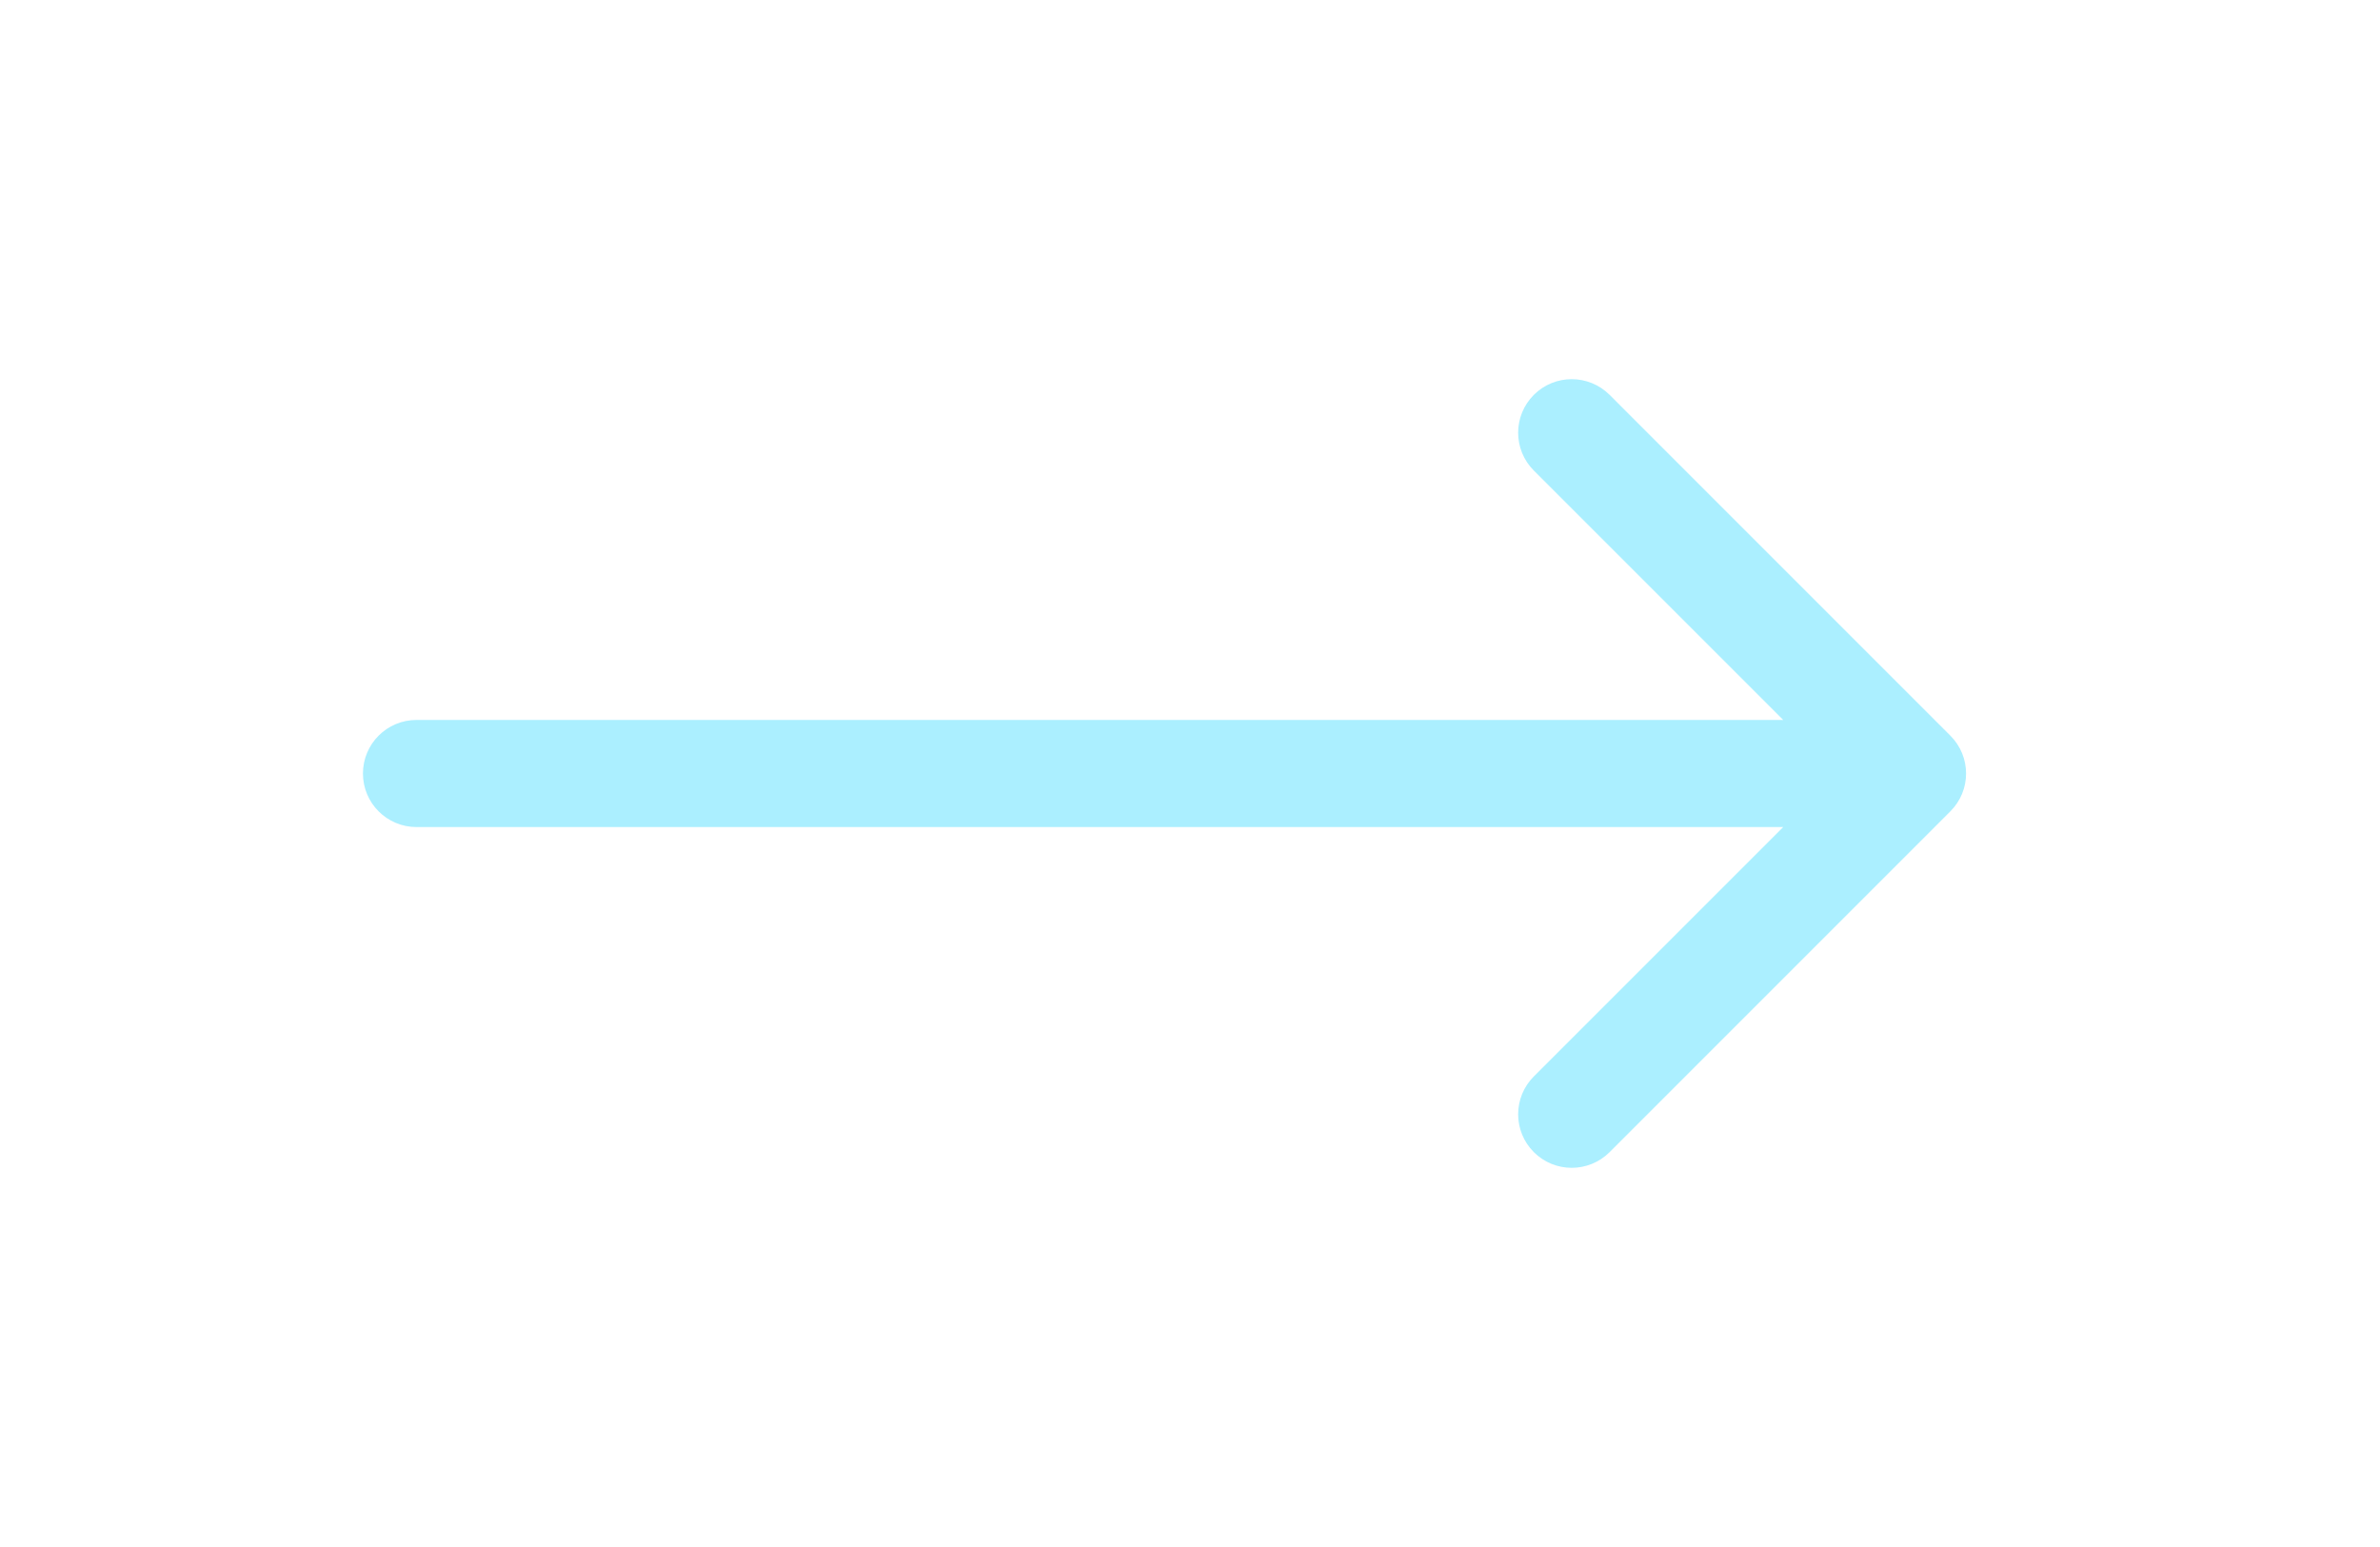 <svg width="40" height="26" viewBox="0 0 40 26" fill="none" xmlns="http://www.w3.org/2000/svg">
<g filter="url(#filter0_d_2301_36016)">
<path d="M32.779 13.636C33.131 13.285 33.131 12.715 32.779 12.364L27.052 6.636C26.7 6.285 26.13 6.285 25.779 6.636C25.427 6.988 25.427 7.557 25.779 7.909L30.87 13L25.779 18.091C25.427 18.443 25.427 19.012 25.779 19.364C26.13 19.715 26.7 19.715 27.052 19.364L32.779 13.636ZM7 12.1C6.503 12.1 6.1 12.503 6.1 13C6.1 13.497 6.503 13.9 7 13.9V12.1ZM32.143 12.1L7 12.1V13.9L32.143 13.9V12.1Z" fill="#ABEFFF"/>
</g>
<defs>
<filter id="filter0_d_2301_36016" x="0.1" y="0.372" width="38.943" height="25.255" filterUnits="userSpaceOnUse" color-interpolation-filters="sRGB">
<feFlood flood-opacity="0" result="BackgroundImageFix"/>
<feColorMatrix in="SourceAlpha" type="matrix" values="0 0 0 0 0 0 0 0 0 0 0 0 0 0 0 0 0 0 127 0" result="hardAlpha"/>
<feMorphology radius="1" operator="dilate" in="SourceAlpha" result="effect1_dropShadow_2301_36016"/>
<feOffset/>
<feGaussianBlur stdDeviation="2.5"/>
<feComposite in2="hardAlpha" operator="out"/>
<feColorMatrix type="matrix" values="0 0 0 0 0.671 0 0 0 0 0.937 0 0 0 0 1 0 0 0 0.63 0"/>
<feBlend mode="normal" in2="BackgroundImageFix" result="effect1_dropShadow_2301_36016"/>
<feBlend mode="normal" in="SourceGraphic" in2="effect1_dropShadow_2301_36016" result="shape"/>
</filter>
</defs>
</svg>
